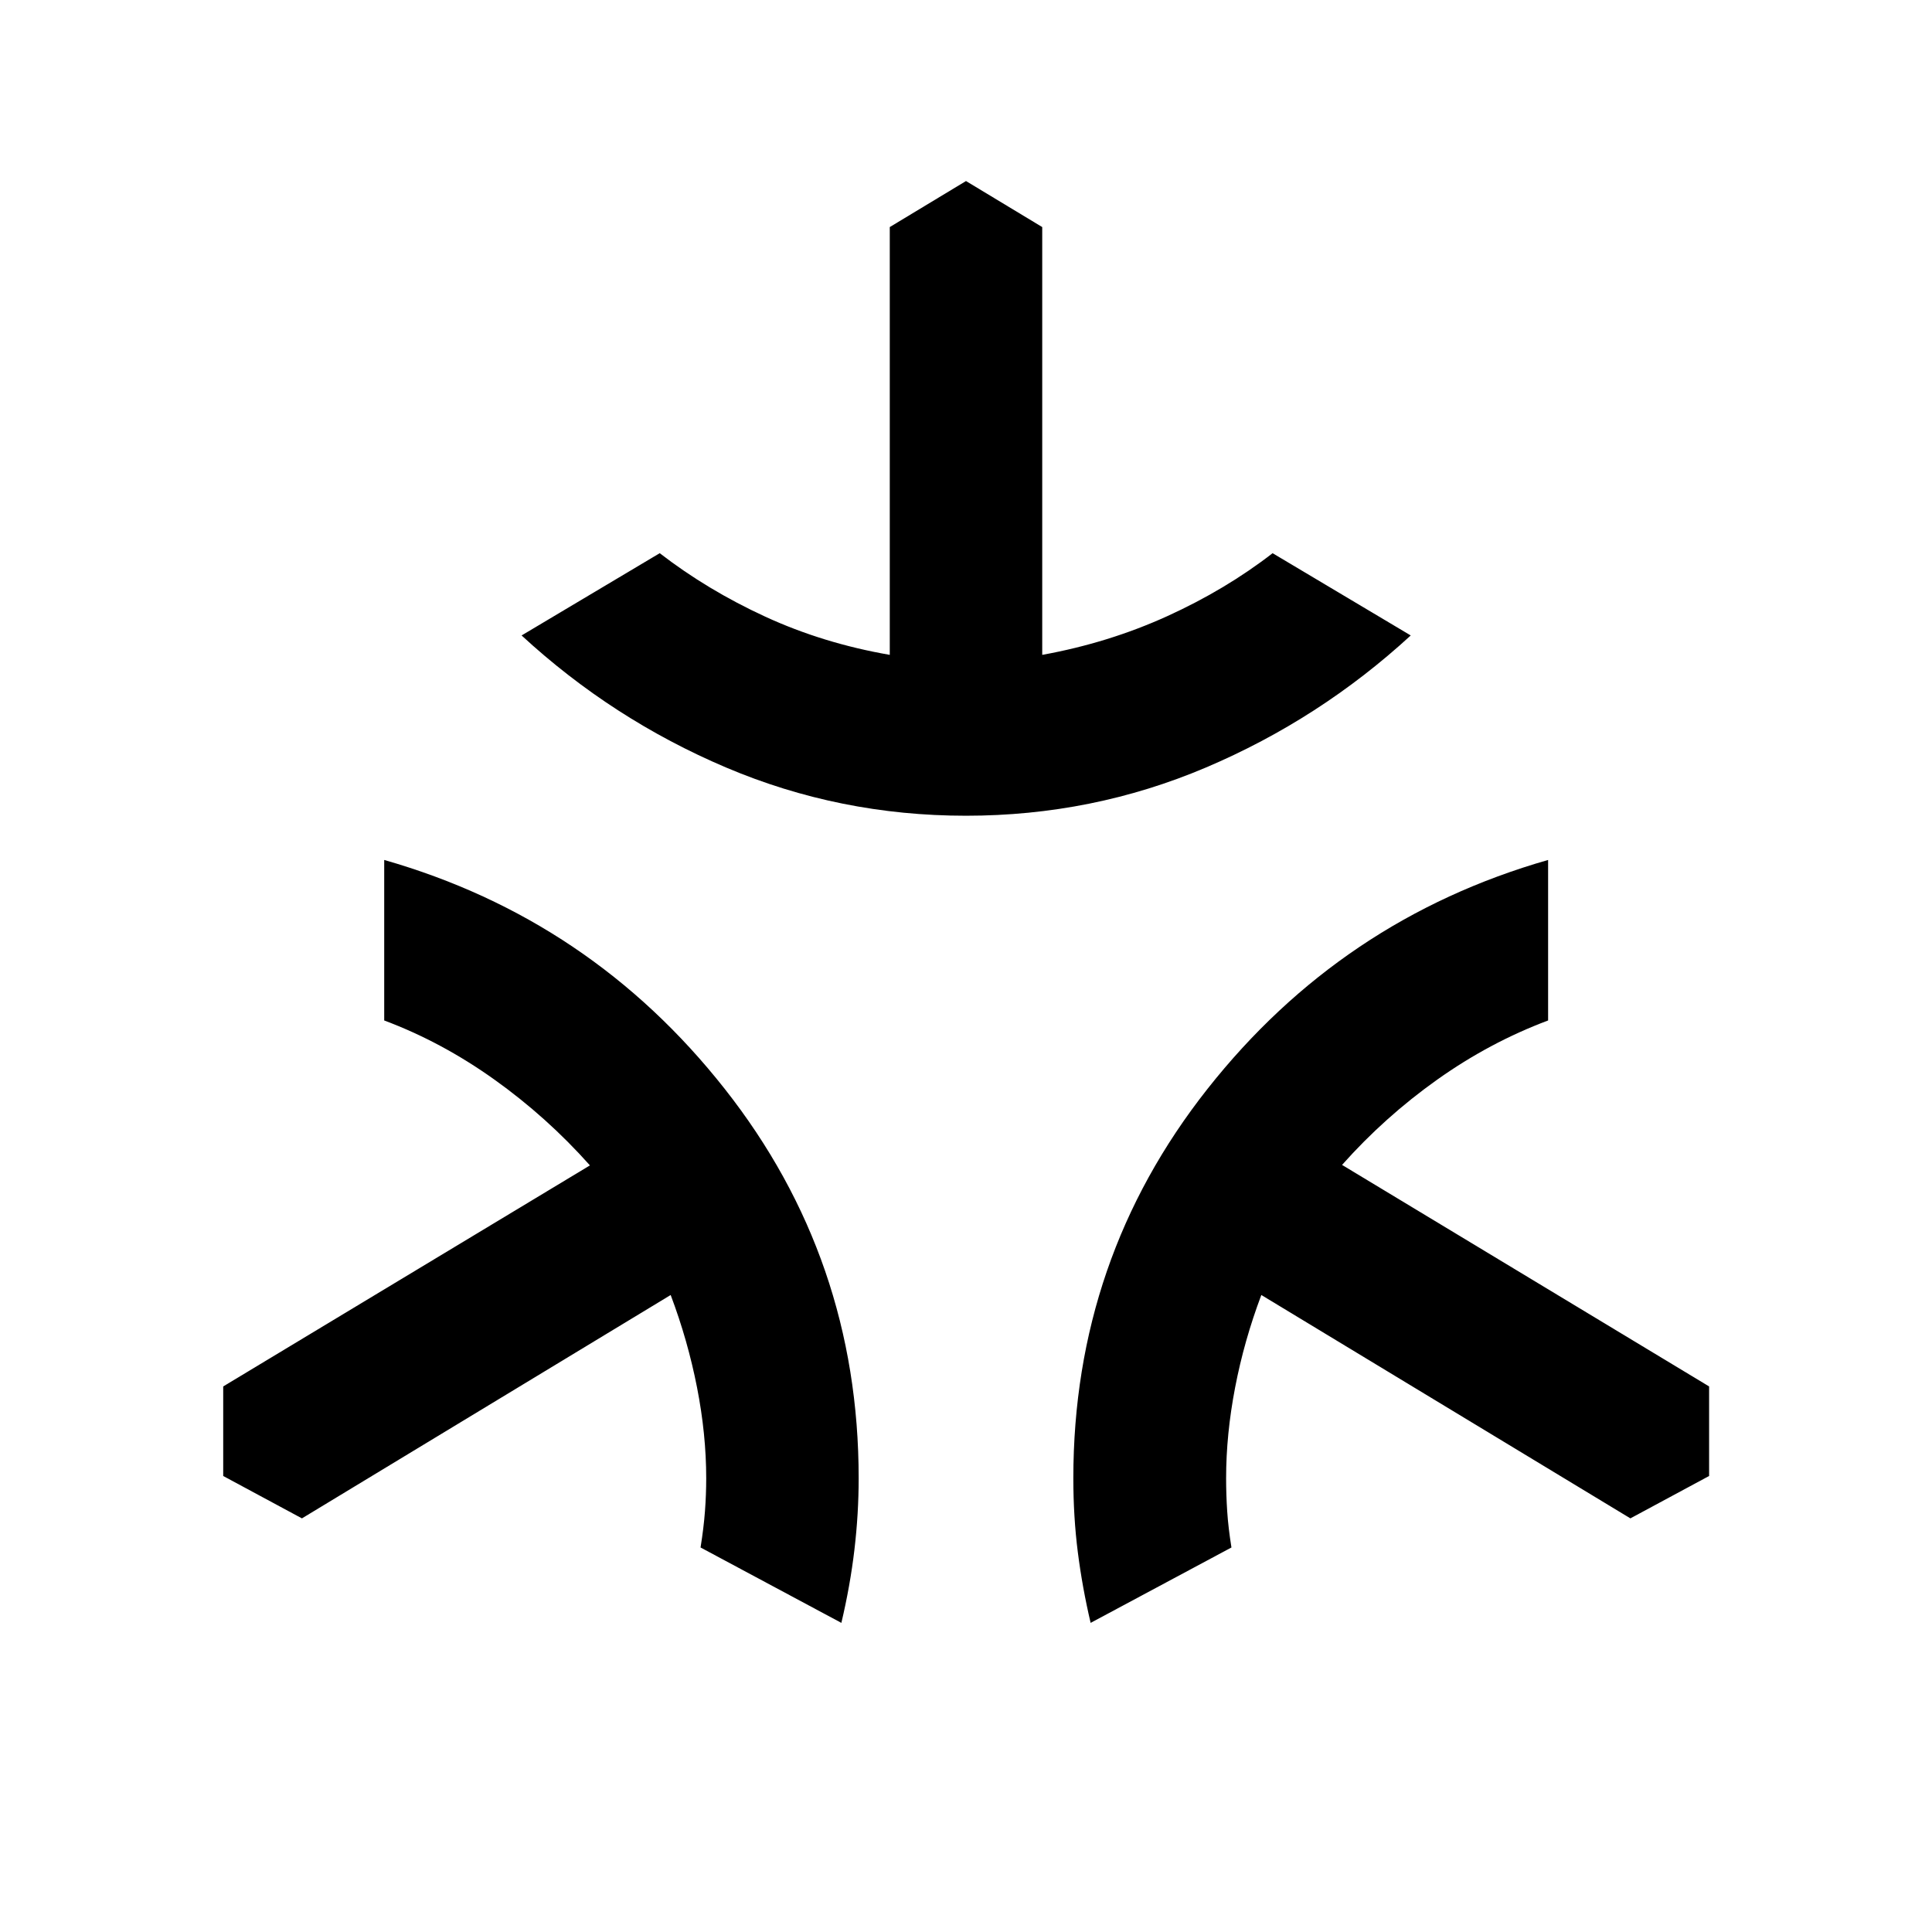 <svg xmlns="http://www.w3.org/2000/svg" height="40" viewBox="0 -960 960 960" width="40"><path d="M480-554.667q-62.797 0-119.243-23.975-56.445-23.974-101.583-65.605l68.638-40.876q23.76 18.347 52.485 31.561 28.725 13.214 61.826 18.96v-212.572L480-870.044l37.877 22.87v212.572q32.993-5.985 62.05-19.199 29.059-13.214 52.421-31.322l68.637 40.876q-45.297 41.631-101.742 65.605Q542.797-554.667 480-554.667Zm-61.928 401.066-69.971-37.464q1.573-9.768 2.192-18.033.62-8.264.62-16.358 0-21.833-4.562-45.127-4.561-23.294-13.098-45.939L150.029-205.529l-39.116-21.058v-44.499L293.138-380.92q-21.443-24.072-47.566-42.703-26.123-18.63-54.659-29.312v-79.753q102.732 29.37 169.242 113.797 66.511 84.428 66.511 193.435 0 17.572-2.105 35.453-2.105 17.88-6.489 36.402Zm123.856 0q-4.145-17.645-6.37-35.167-2.224-17.522-2.224-36.688 0-109.007 66.63-193.435 66.63-84.427 169.283-113.797v79.753q-29.095 10.921-55.138 29.432-26.044 18.511-47.247 42.344l182.385 110.073v44.499l-39.116 21.058-183.384-110.993q-8.537 22.645-13.019 45.939-4.481 23.294-4.481 45.127 0 8.094.539 16.358.54 8.265 2.113 18.033l-69.971 37.464Z"/></svg>